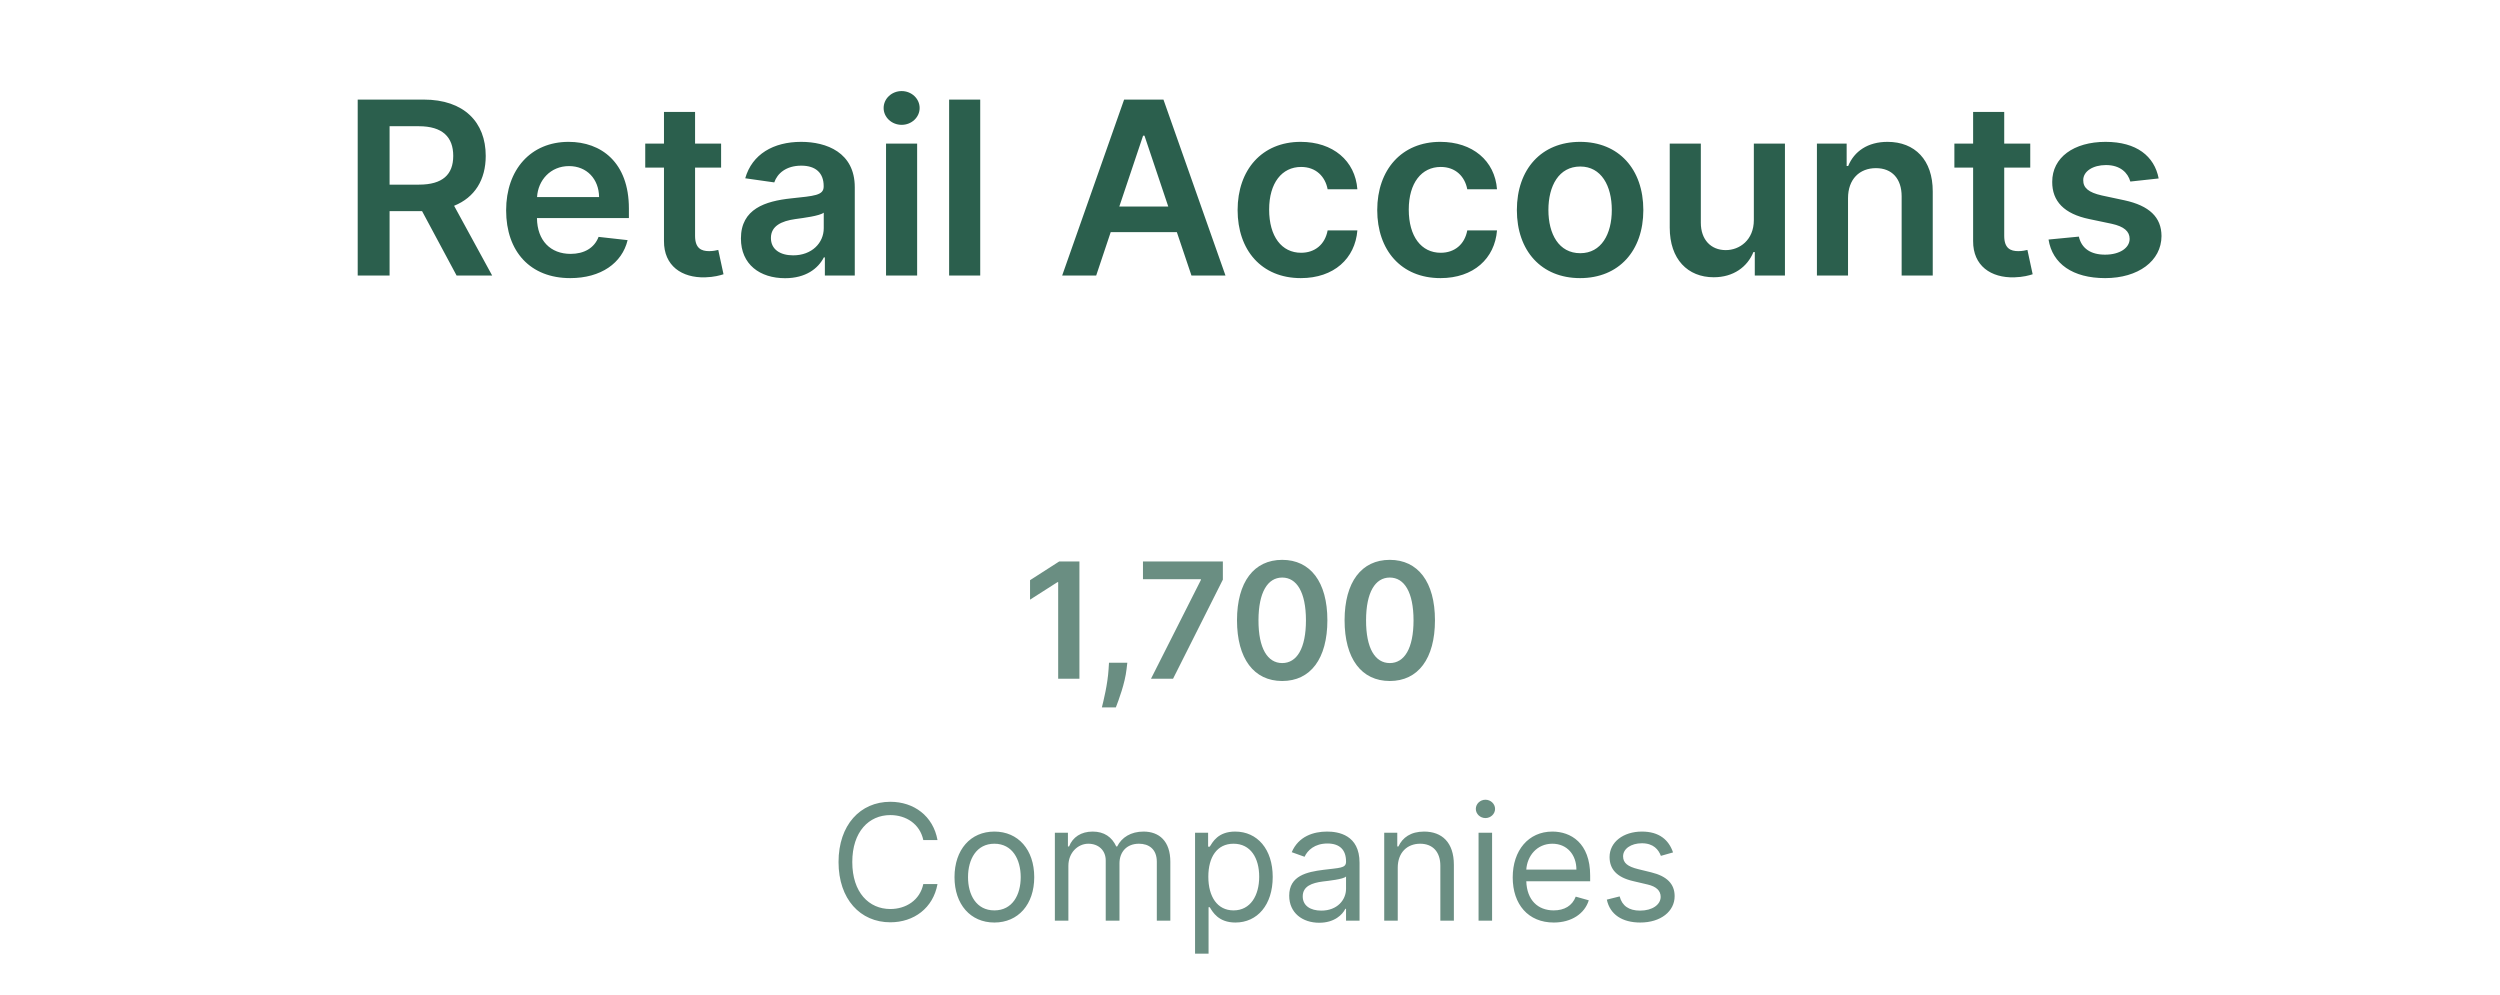 <svg width="186" height="74" viewBox="0 0 186 74" fill="none" xmlns="http://www.w3.org/2000/svg">
<path d="M26.613 20.5H28.985V15.706H31.401L33.971 20.5H36.617L33.785 15.31C35.326 14.69 36.138 13.373 36.138 11.596C36.138 9.097 34.527 7.409 31.523 7.409H26.613V20.5ZM28.985 13.737V9.391H31.158C32.929 9.391 33.721 10.202 33.721 11.596C33.721 12.989 32.929 13.737 31.171 13.737H28.985ZM42.424 20.692C44.712 20.692 46.285 19.573 46.694 17.866L44.534 17.624C44.22 18.454 43.453 18.889 42.456 18.889C40.96 18.889 39.97 17.905 39.95 16.224H46.79V15.514C46.79 12.069 44.719 10.554 42.303 10.554C39.49 10.554 37.656 12.619 37.656 15.648C37.656 18.729 39.465 20.692 42.424 20.692ZM39.957 14.664C40.027 13.411 40.954 12.357 42.335 12.357C43.664 12.357 44.559 13.328 44.572 14.664H39.957ZM53.65 10.682H51.713V8.33H49.4V10.682H48.006V12.472H49.4V17.93C49.387 19.778 50.729 20.685 52.468 20.634C53.126 20.615 53.58 20.487 53.829 20.404L53.439 18.595C53.311 18.627 53.049 18.685 52.762 18.685C52.18 18.685 51.713 18.48 51.713 17.547V12.472H53.65V10.682ZM58.411 20.698C59.951 20.698 60.872 19.976 61.294 19.151H61.37V20.5H63.595V13.929C63.595 11.334 61.479 10.554 59.606 10.554C57.541 10.554 55.956 11.474 55.445 13.264L57.605 13.571C57.835 12.9 58.487 12.325 59.619 12.325C60.693 12.325 61.281 12.874 61.281 13.839V13.878C61.281 14.543 60.584 14.575 58.852 14.76C56.947 14.964 55.125 15.533 55.125 17.745C55.125 19.675 56.538 20.698 58.411 20.698ZM59.011 18.998C58.046 18.998 57.356 18.557 57.356 17.707C57.356 16.818 58.129 16.447 59.165 16.3C59.772 16.217 60.987 16.064 61.287 15.821V16.978C61.287 18.071 60.405 18.998 59.011 18.998ZM65.921 20.5H68.235V10.682H65.921V20.5ZM67.085 9.288C67.82 9.288 68.421 8.726 68.421 8.036C68.421 7.339 67.82 6.776 67.085 6.776C66.343 6.776 65.742 7.339 65.742 8.036C65.742 8.726 66.343 9.288 67.085 9.288ZM72.929 7.409H70.615V20.5H72.929V7.409ZM81.556 20.5L82.636 17.272H87.558L88.645 20.5H91.176L86.561 7.409H83.634L79.025 20.5H81.556ZM83.276 15.367L85.046 10.094H85.149L86.919 15.367H83.276ZM96.782 20.692C99.249 20.692 100.822 19.228 100.988 17.144H98.776C98.578 18.199 97.818 18.806 96.801 18.806C95.357 18.806 94.424 17.598 94.424 15.591C94.424 13.609 95.376 12.421 96.801 12.421C97.913 12.421 98.597 13.136 98.776 14.082H100.988C100.828 11.954 99.166 10.554 96.769 10.554C93.893 10.554 92.078 12.631 92.078 15.629C92.078 18.602 93.848 20.692 96.782 20.692ZM107.171 20.692C109.638 20.692 111.211 19.228 111.377 17.144H109.165C108.967 18.199 108.206 18.806 107.19 18.806C105.745 18.806 104.812 17.598 104.812 15.591C104.812 13.609 105.765 12.421 107.19 12.421C108.302 12.421 108.986 13.136 109.165 14.082H111.377C111.217 11.954 109.555 10.554 107.158 10.554C104.282 10.554 102.466 12.631 102.466 15.629C102.466 18.602 104.237 20.692 107.171 20.692ZM117.559 20.692C120.436 20.692 122.264 18.666 122.264 15.629C122.264 12.587 120.436 10.554 117.559 10.554C114.683 10.554 112.855 12.587 112.855 15.629C112.855 18.666 114.683 20.692 117.559 20.692ZM117.572 18.838C115.981 18.838 115.201 17.419 115.201 15.623C115.201 13.827 115.981 12.389 117.572 12.389C119.138 12.389 119.918 13.827 119.918 15.623C119.918 17.419 119.138 18.838 117.572 18.838ZM130.486 16.371C130.486 17.866 129.418 18.608 128.396 18.608C127.283 18.608 126.542 17.822 126.542 16.575V10.682H124.228V16.933C124.228 19.292 125.57 20.628 127.501 20.628C128.971 20.628 130.006 19.854 130.454 18.755H130.556V20.5H132.8V10.682H130.486V16.371ZM137.493 14.747C137.493 13.328 138.35 12.51 139.57 12.51C140.766 12.51 141.482 13.296 141.482 14.607V20.5H143.796V14.249C143.802 11.896 142.46 10.554 140.433 10.554C138.963 10.554 137.953 11.257 137.506 12.35H137.391V10.682H135.179V20.5H137.493V14.747ZM151.051 10.682H149.114V8.33H146.8V10.682H145.406V12.472H146.8V17.93C146.787 19.778 148.129 20.685 149.868 20.634C150.526 20.615 150.98 20.487 151.23 20.404L150.84 18.595C150.712 18.627 150.45 18.685 150.162 18.685C149.58 18.685 149.114 18.48 149.114 17.547V12.472H151.051V10.682ZM160.605 13.277C160.286 11.615 158.956 10.554 156.655 10.554C154.29 10.554 152.679 11.717 152.685 13.533C152.679 14.964 153.561 15.911 155.447 16.3L157.121 16.652C158.023 16.85 158.445 17.215 158.445 17.771C158.445 18.442 157.716 18.947 156.616 18.947C155.555 18.947 154.865 18.486 154.667 17.604L152.411 17.822C152.698 19.624 154.213 20.692 156.623 20.692C159.077 20.692 160.81 19.42 160.816 17.56C160.81 16.16 159.908 15.303 158.055 14.901L156.38 14.543C155.383 14.319 154.987 13.974 154.993 13.405C154.987 12.74 155.722 12.28 156.687 12.28C157.754 12.28 158.317 12.861 158.496 13.507L160.605 13.277Z" fill="#2B5F4D"/>
<path opacity="0.7" d="M80.309 41.773H78.804L76.635 43.166V44.615L78.677 43.311H78.728V50.5H80.309V41.773ZM83.872 49.307H82.509L82.479 49.784C82.406 50.939 82.104 52.115 81.98 52.631H83.02C83.225 52.094 83.698 50.849 83.817 49.776L83.872 49.307ZM85.633 50.5H87.274L90.981 43.124V41.773H85.037V43.094H89.345V43.153L85.633 50.5ZM95.395 50.666C97.5 50.67 98.757 49.008 98.757 46.145C98.757 43.298 97.492 41.653 95.395 41.653C93.298 41.653 92.037 43.294 92.033 46.145C92.033 49.004 93.29 50.666 95.395 50.666ZM95.395 49.332C94.308 49.332 93.626 48.242 93.631 46.145C93.635 44.065 94.313 42.97 95.395 42.97C96.482 42.97 97.159 44.065 97.163 46.145C97.163 48.242 96.486 49.332 95.395 49.332ZM103.399 50.666C105.504 50.67 106.761 49.008 106.761 46.145C106.761 43.298 105.495 41.653 103.399 41.653C101.302 41.653 100.041 43.294 100.037 46.145C100.037 49.004 101.294 50.666 103.399 50.666ZM103.399 49.332C102.312 49.332 101.63 48.242 101.635 46.145C101.639 44.065 102.316 42.97 103.399 42.97C104.486 42.97 105.163 44.065 105.167 46.145C105.167 48.242 104.49 49.332 103.399 49.332ZM69.75 62.5C69.427 60.71 67.995 59.653 66.239 59.653C64.006 59.653 62.387 61.375 62.387 64.136C62.387 66.898 64.006 68.619 66.239 68.619C67.995 68.619 69.427 67.562 69.75 65.773H68.694C68.438 66.983 67.398 67.631 66.239 67.631C64.654 67.631 63.41 66.403 63.41 64.136C63.41 61.869 64.654 60.642 66.239 60.642C67.398 60.642 68.438 61.29 68.694 62.5H69.75ZM73.981 68.636C75.754 68.636 76.947 67.29 76.947 65.261C76.947 63.216 75.754 61.869 73.981 61.869C72.208 61.869 71.015 63.216 71.015 65.261C71.015 67.29 72.208 68.636 73.981 68.636ZM73.981 67.733C72.634 67.733 72.021 66.574 72.021 65.261C72.021 63.949 72.634 62.773 73.981 62.773C75.328 62.773 75.941 63.949 75.941 65.261C75.941 66.574 75.328 67.733 73.981 67.733ZM78.482 68.5H79.488V64.409C79.488 63.45 80.186 62.773 80.971 62.773C81.733 62.773 82.266 63.271 82.266 64.017V68.5H83.289V64.239C83.289 63.395 83.817 62.773 84.738 62.773C85.454 62.773 86.067 63.152 86.067 64.119V68.5H87.073V64.119C87.073 62.581 86.246 61.869 85.079 61.869C84.141 61.869 83.455 62.3 83.118 62.977H83.05C82.726 62.278 82.155 61.869 81.294 61.869C80.442 61.869 79.811 62.278 79.539 62.977H79.454V61.955H78.482V68.5ZM88.912 70.954H89.917V67.494H90.003C90.224 67.852 90.65 68.636 91.912 68.636C93.548 68.636 94.69 67.324 94.69 65.244C94.69 63.182 93.548 61.869 91.895 61.869C90.616 61.869 90.224 62.653 90.003 62.994H89.883V61.955H88.912V70.954ZM89.9 65.227C89.9 63.761 90.548 62.773 91.775 62.773C93.054 62.773 93.684 63.847 93.684 65.227C93.684 66.625 93.037 67.733 91.775 67.733C90.565 67.733 89.9 66.71 89.9 65.227ZM98.15 68.653C99.292 68.653 99.889 68.04 100.093 67.614H100.145V68.5H101.15V64.188C101.15 62.108 99.565 61.869 98.73 61.869C97.741 61.869 96.616 62.21 96.105 63.403L97.059 63.744C97.281 63.267 97.805 62.756 98.764 62.756C99.689 62.756 100.145 63.246 100.145 64.085V64.119C100.145 64.605 99.65 64.562 98.457 64.716C97.243 64.874 95.917 65.142 95.917 66.642C95.917 67.921 96.906 68.653 98.15 68.653ZM98.304 67.75C97.503 67.75 96.923 67.392 96.923 66.693C96.923 65.926 97.622 65.688 98.406 65.585C98.832 65.534 99.974 65.415 100.145 65.21V66.131C100.145 66.949 99.497 67.75 98.304 67.75ZM103.992 64.562C103.992 63.42 104.699 62.773 105.662 62.773C106.595 62.773 107.162 63.382 107.162 64.409V68.5H108.168V64.341C108.168 62.67 107.277 61.869 105.952 61.869C104.963 61.869 104.35 62.312 104.043 62.977H103.957V61.955H102.986V68.5H103.992V64.562ZM110.005 68.5H111.011V61.955H110.005V68.5ZM110.517 60.864C110.909 60.864 111.233 60.557 111.233 60.182C111.233 59.807 110.909 59.5 110.517 59.5C110.125 59.5 109.801 59.807 109.801 60.182C109.801 60.557 110.125 60.864 110.517 60.864ZM115.597 68.636C116.927 68.636 117.899 67.972 118.205 66.983L117.234 66.71C116.978 67.392 116.386 67.733 115.597 67.733C114.417 67.733 113.603 66.97 113.556 65.568H118.308V65.142C118.308 62.705 116.859 61.869 115.495 61.869C113.722 61.869 112.546 63.267 112.546 65.278C112.546 67.29 113.705 68.636 115.597 68.636ZM113.556 64.699C113.624 63.68 114.345 62.773 115.495 62.773C116.586 62.773 117.285 63.591 117.285 64.699H113.556ZM124.474 63.42C124.158 62.492 123.451 61.869 122.156 61.869C120.775 61.869 119.752 62.653 119.752 63.761C119.752 64.665 120.289 65.27 121.491 65.551L122.582 65.807C123.242 65.96 123.553 66.276 123.553 66.727C123.553 67.29 122.957 67.75 122.019 67.75C121.197 67.75 120.681 67.396 120.502 66.693L119.548 66.932C119.782 68.044 120.698 68.636 122.036 68.636C123.558 68.636 124.593 67.805 124.593 66.676C124.593 65.764 124.022 65.189 122.854 64.903L121.883 64.665C121.107 64.473 120.758 64.213 120.758 63.71C120.758 63.148 121.354 62.739 122.156 62.739C123.033 62.739 123.396 63.224 123.57 63.676L124.474 63.42Z" fill="#2B5F4D"/>
</svg>
